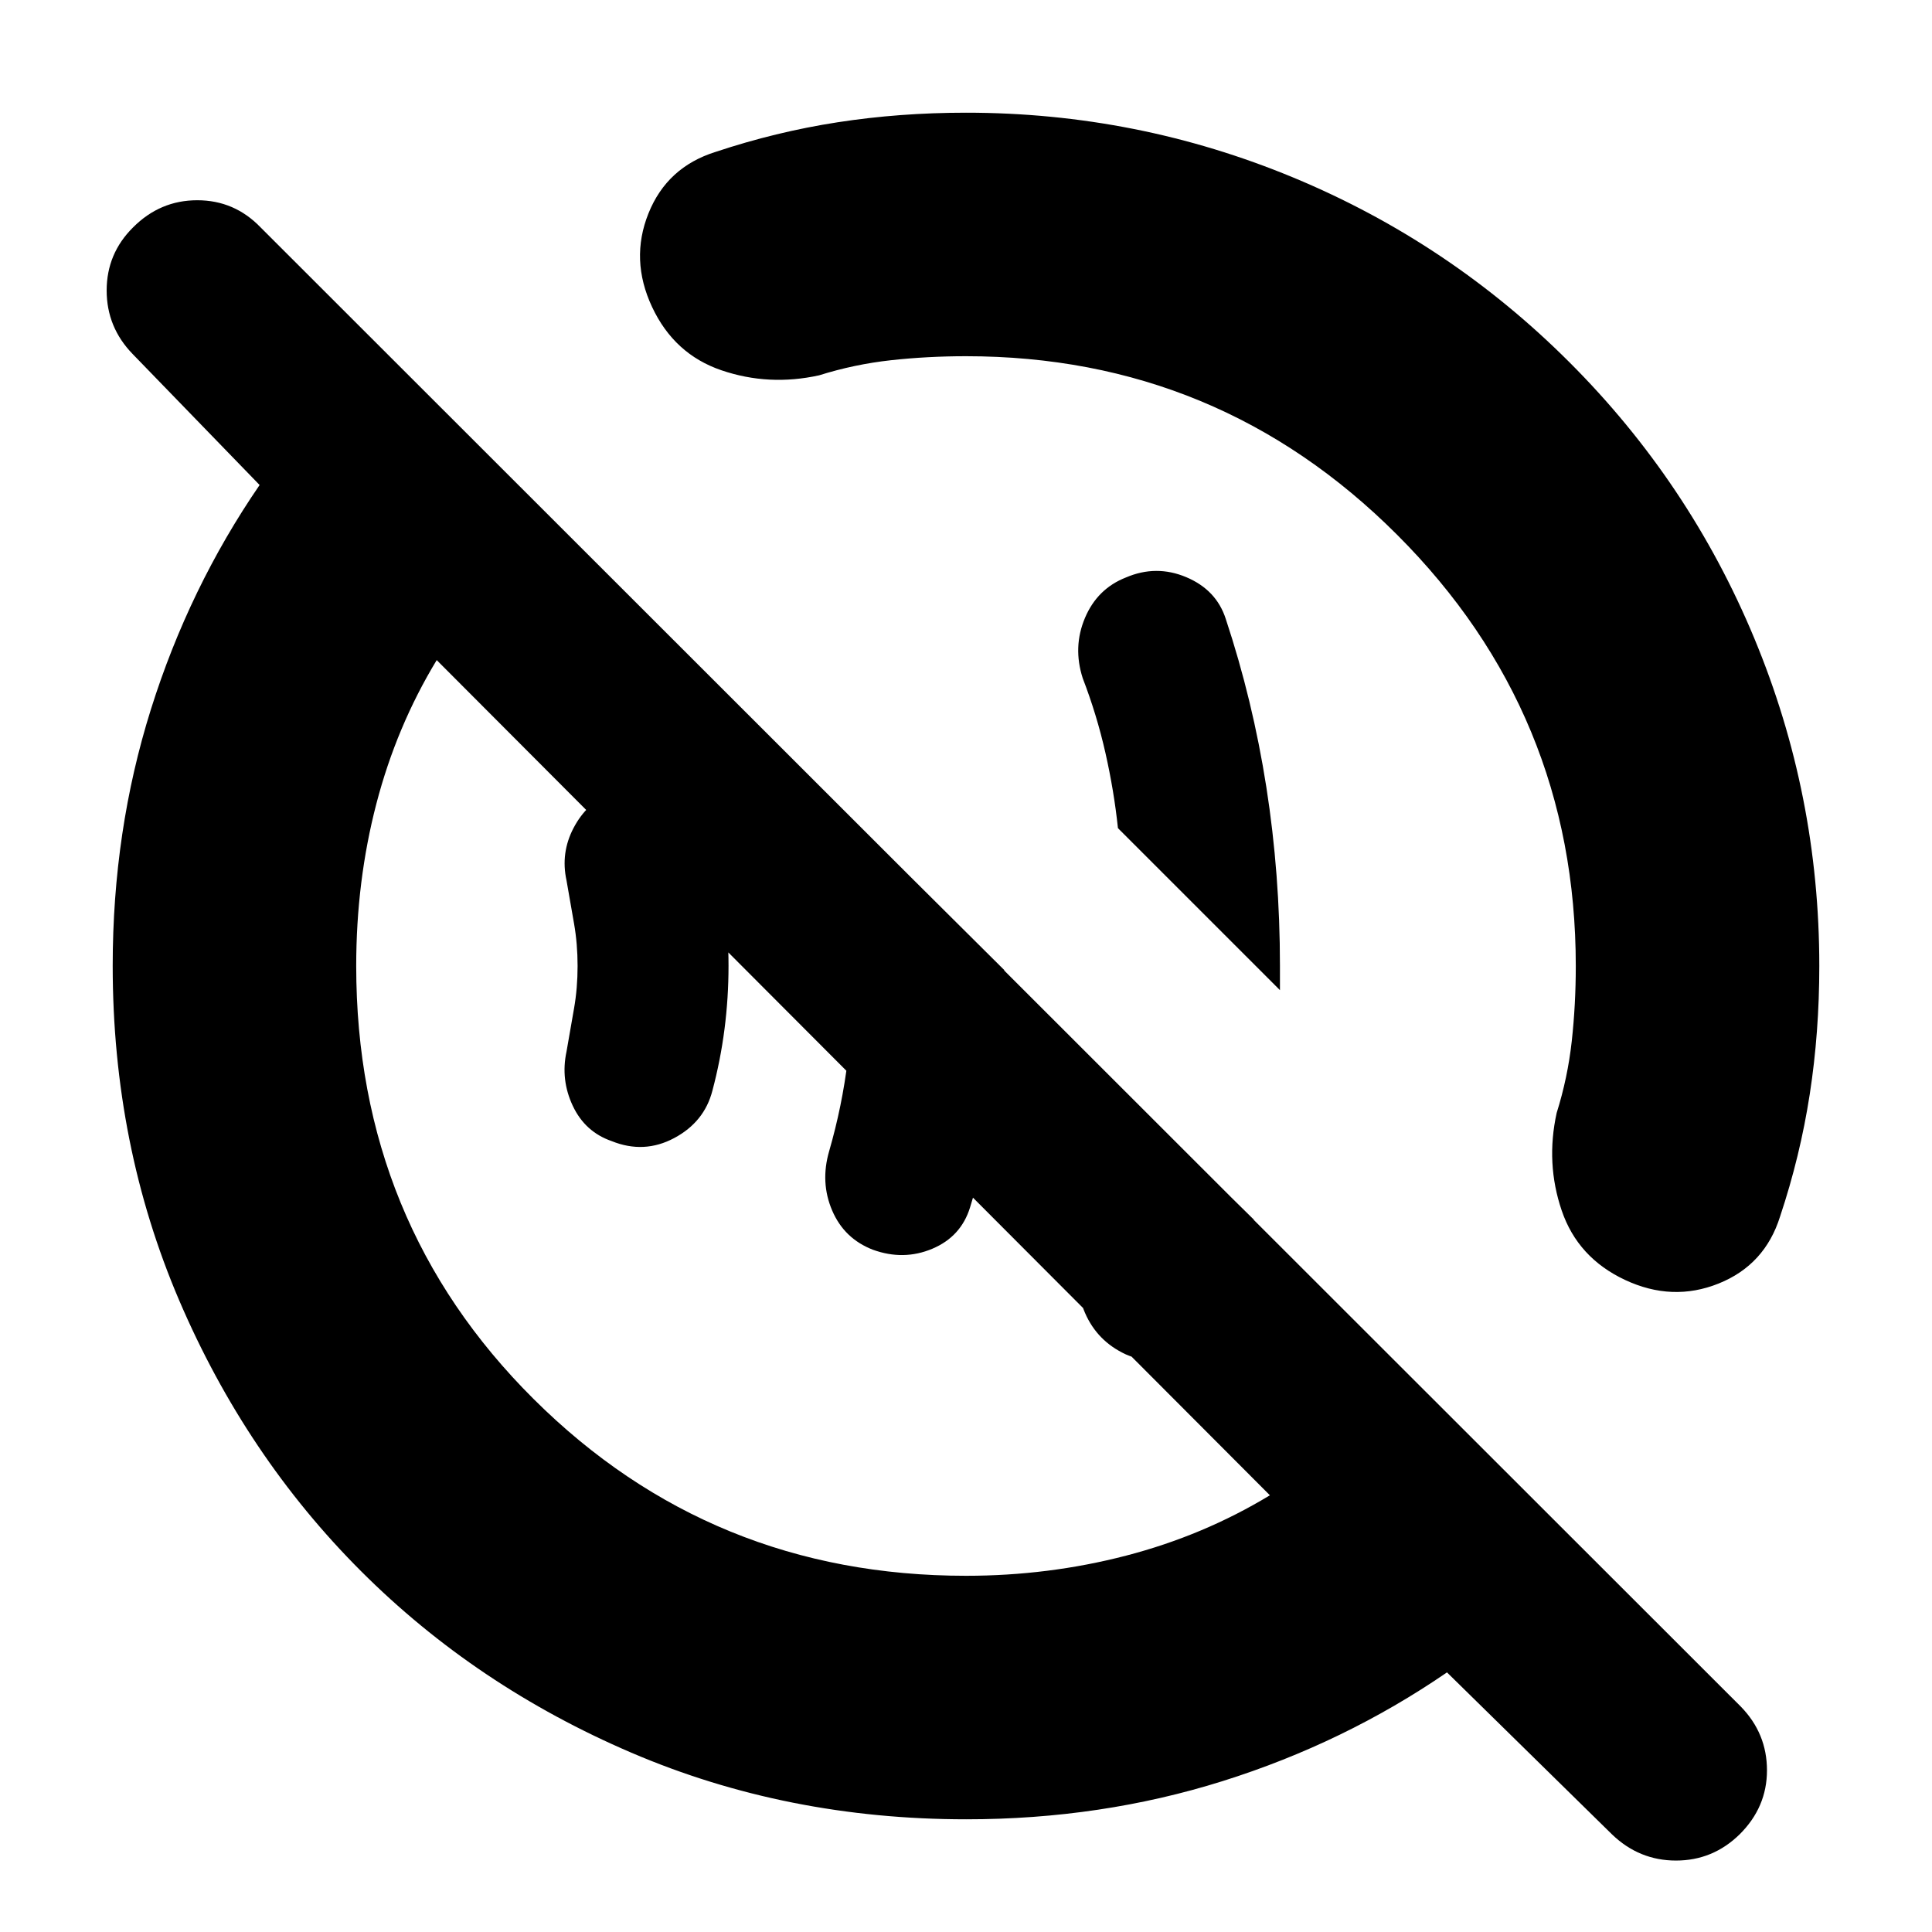 <svg xmlns="http://www.w3.org/2000/svg" height="24" viewBox="0 -960 960 960" width="24"><path d="M559.44-287q-14.22-6.57-20.33-20.69-6.11-14.13-1.23-29.4 6.83-20.48 11.64-40.77 4.8-20.28 7.48-41.14l66 65q-3 11.83-6 23.15-3 11.32-8 23.15-5 15.15-19.75 21.17-14.75 6.03-29.81-.47Zm-125.67-52q-14.27-5.5-20.27-19.5T412-388q6.5-22.5 9.25-45.34Q424-456.17 424-480q0-22.14-2.25-42.32T415-561.5l84 83.5q.5 31-3.75 60T482-360q-4.5 14.5-18.75 20.5t-29.48.5Zm-129.83-53.99q-13.22-4.56-19.33-17.53-6.11-12.98-3.11-26.98 2-11.5 3.75-21.5t1.75-21q0-11-1.75-21t-3.75-21.5q-3-13.69 3.5-26.09Q291.5-561 303.5-566q17.5-7.5 32 .5t18.5 23.82q4 14.88 6 30.24 2 15.35 2 31.33 0 15.97-2 31.48-2 15.5-6 30.54-4 15.59-19 23.59t-31.06 1.51ZM636-468l-80.5-80.5q-1.93-18.38-6.21-37.36Q545-604.83 538-623q-5-15.52 1.13-30t20.34-20.06q15.03-6.44 29.97-.15t19.61 20.67q13.45 40.54 20.2 83.71Q636-525.65 636-480v12ZM480.11-56q-89.12 0-166.35-33.08-77.23-33.09-134.41-90.27-57.18-57.18-90.27-134.41Q56-390.99 56-480.11q0-67.05 19-127.47T129-719l-63-65q-13-13.33-13-31.67Q53-834 66.11-847q13.43-13.5 31.91-13.5T129.5-847L865-112q13 13.33 13 31.67Q878-62 864.39-48.5q-13.3 13-31.6 13-18.29 0-31.79-13L719-129q-51 35-111.42 54T480.11-56ZM480-177q41 0 79.5-10t71.5-30L217-632q-20 33-30 71.43-10 38.43-10 80.57 0 127.5 88.24 215.25Q353.49-177 480-177Zm-55.5-247.5Zm142-142Zm-211-318q30-10 60.75-14.75T480-904q85.08 0 162.71 32.25 77.64 32.25 137.21 91.83 59.58 59.57 91.83 137.21Q904-565.08 904-480q0 33-4.75 63.75T884.5-355.5q-7.55 24.06-30.53 33.28Q831-313 807.5-324T776-358.5q-8-23.5-2.5-48.5 5.5-17.5 7.5-35.67 2-18.16 2-37.33 0-125.5-88.75-214.25T480-783q-19.17 0-37.33 2-18.17 2-35.67 7.5-25 5.5-48.5-2.5T324-807.5q-11-23.5-1.78-46.47 9.22-22.98 33.28-30.53Z"/></svg>